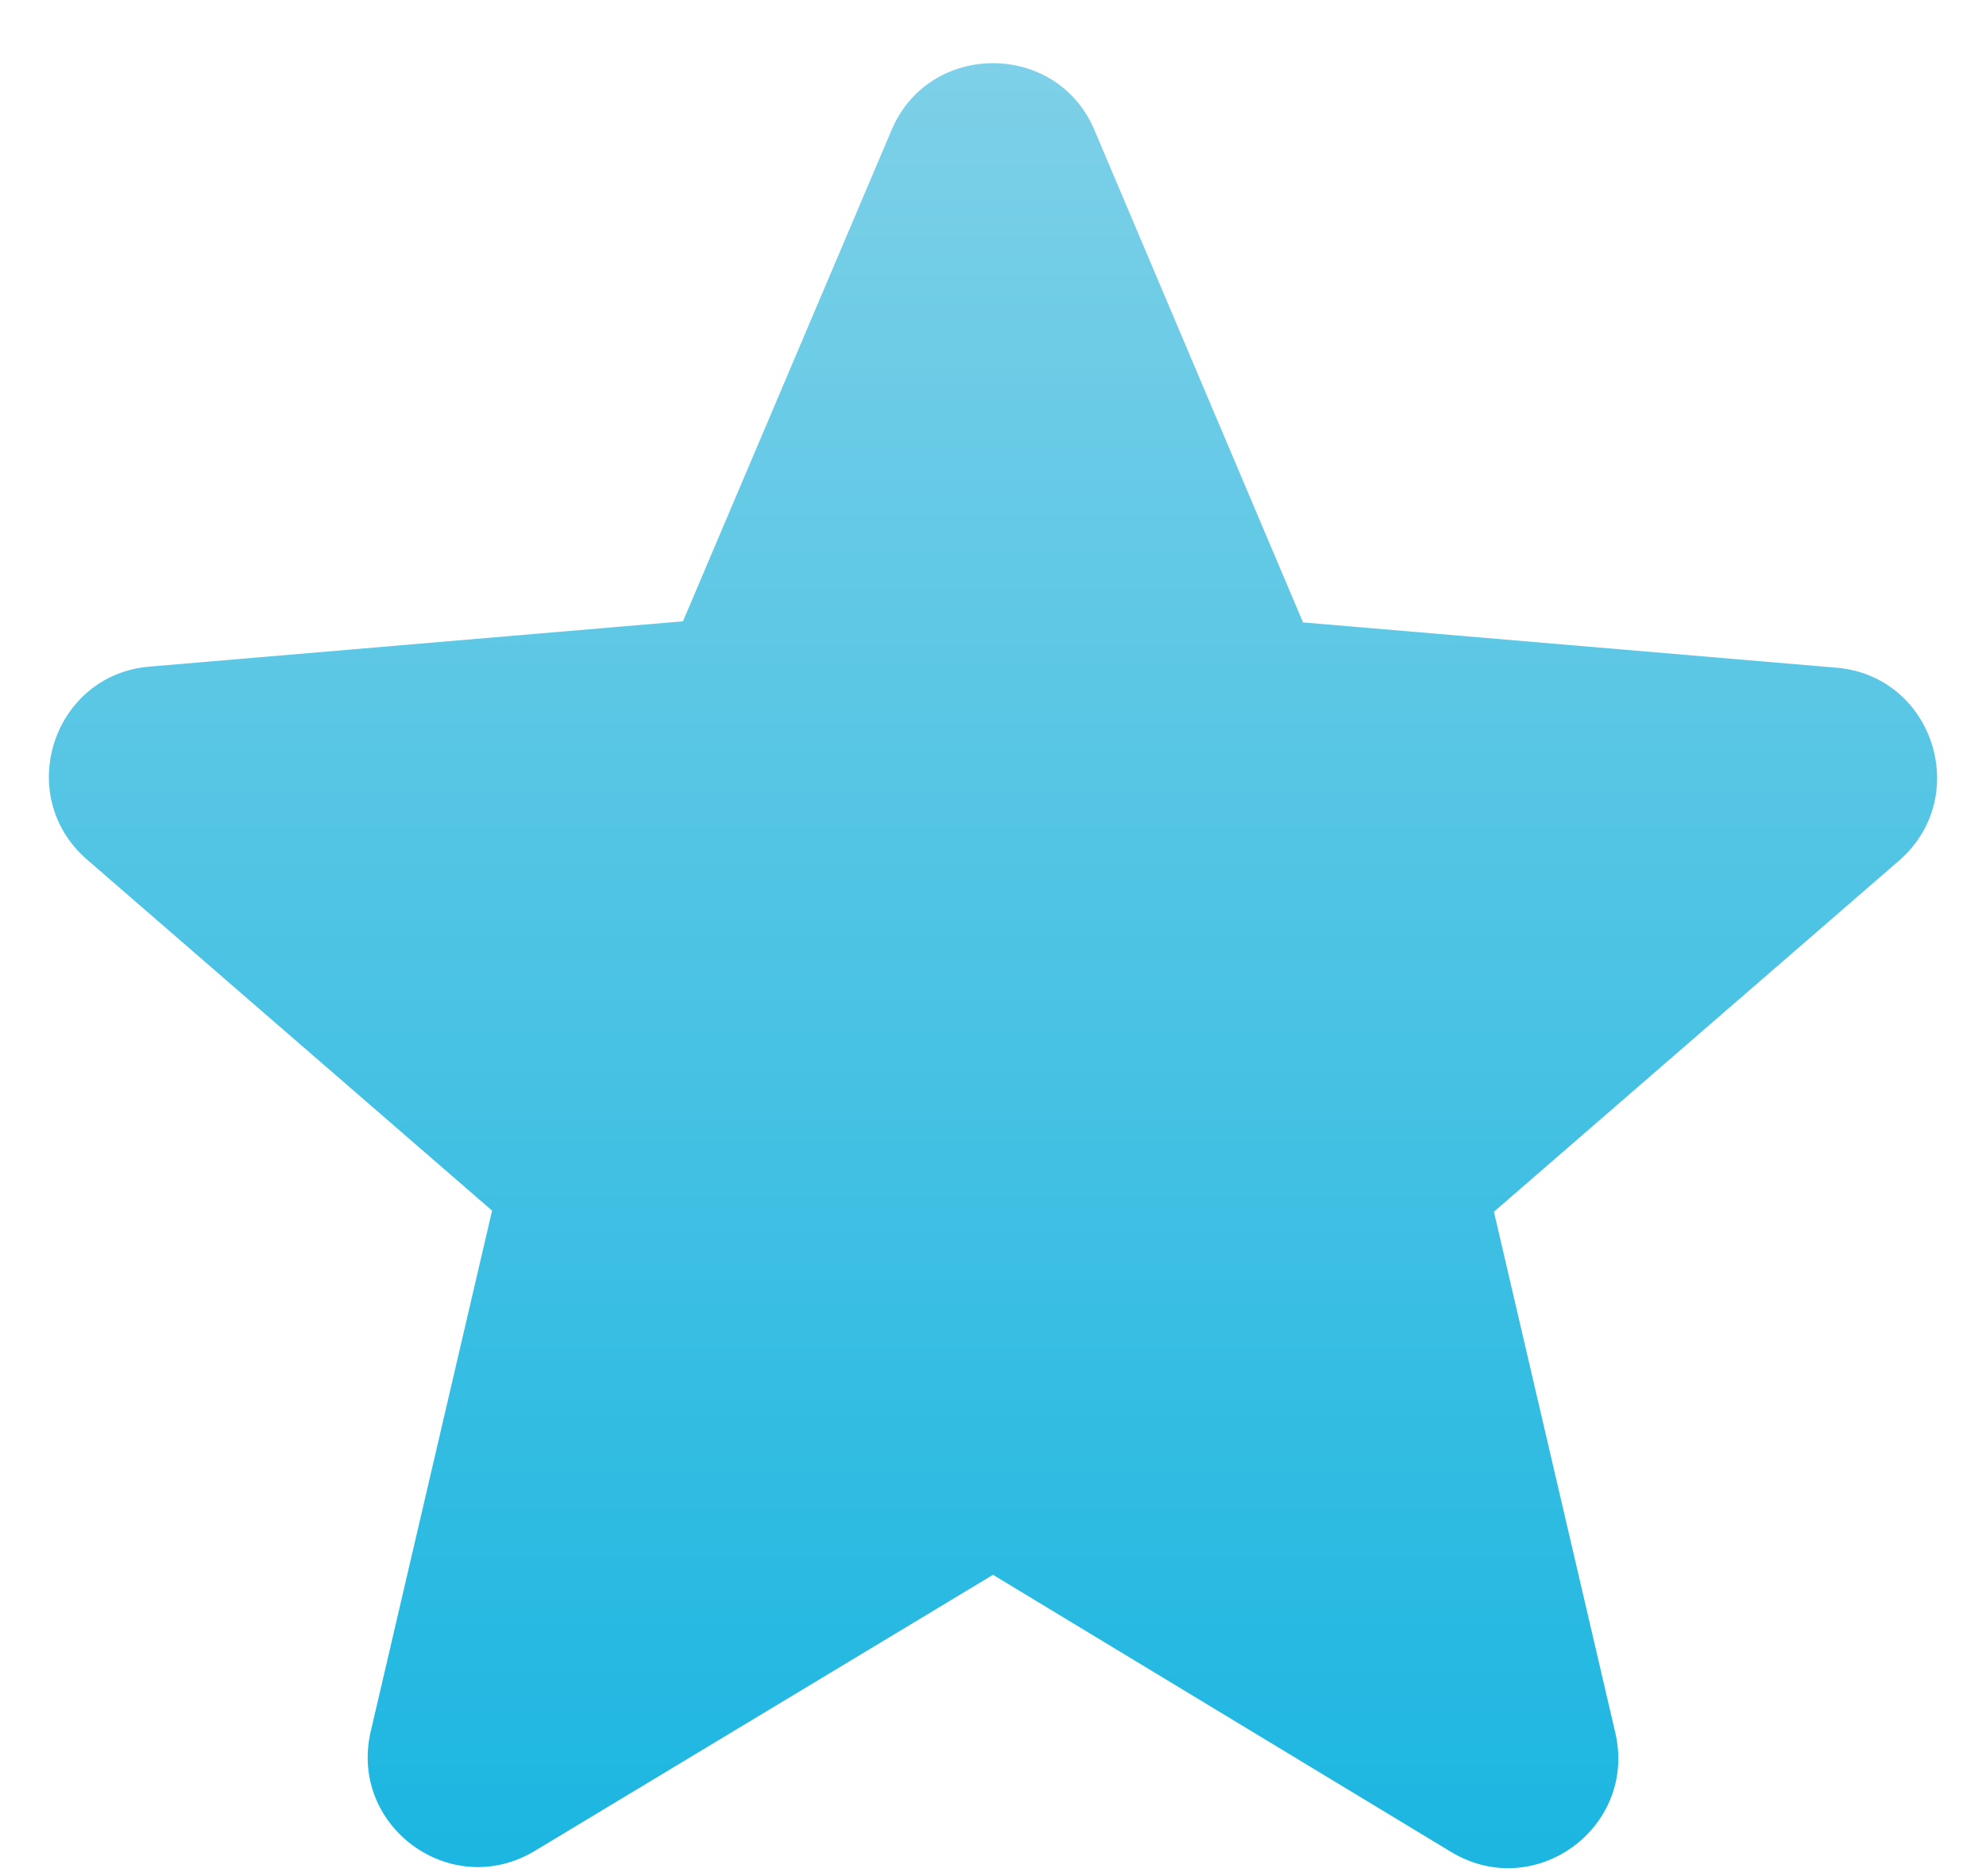 <svg width="18" height="17" viewBox="0 0 18 17" fill="none" xmlns="http://www.w3.org/2000/svg">
<path d="M9 14.27L13.15 16.78C13.91 17.24 14.84 16.56 14.64 15.7L13.54 10.98L17.21 7.8C17.88 7.22 17.52 6.12 16.64 6.05L11.81 5.64L9.92 1.18C9.58 0.37 8.42 0.37 8.08 1.18L6.19 5.63L1.36 6.04C0.48 6.11 0.12 7.21 0.79 7.79L4.46 10.97L3.36 15.69C3.16 16.55 4.09 17.23 4.85 16.77L9 14.27Z" fill="url(#paint0_linear_406_3254)"/>
<defs>
<linearGradient id="paint0_linear_406_3254" x1="9" y1="0.572" x2="9" y2="16.928" gradientUnits="userSpaceOnUse">
<stop stop-color="#7DD0E7"/>
<stop offset="1" stop-color="#1BB6E1"/>
</linearGradient>
</defs>
</svg>

